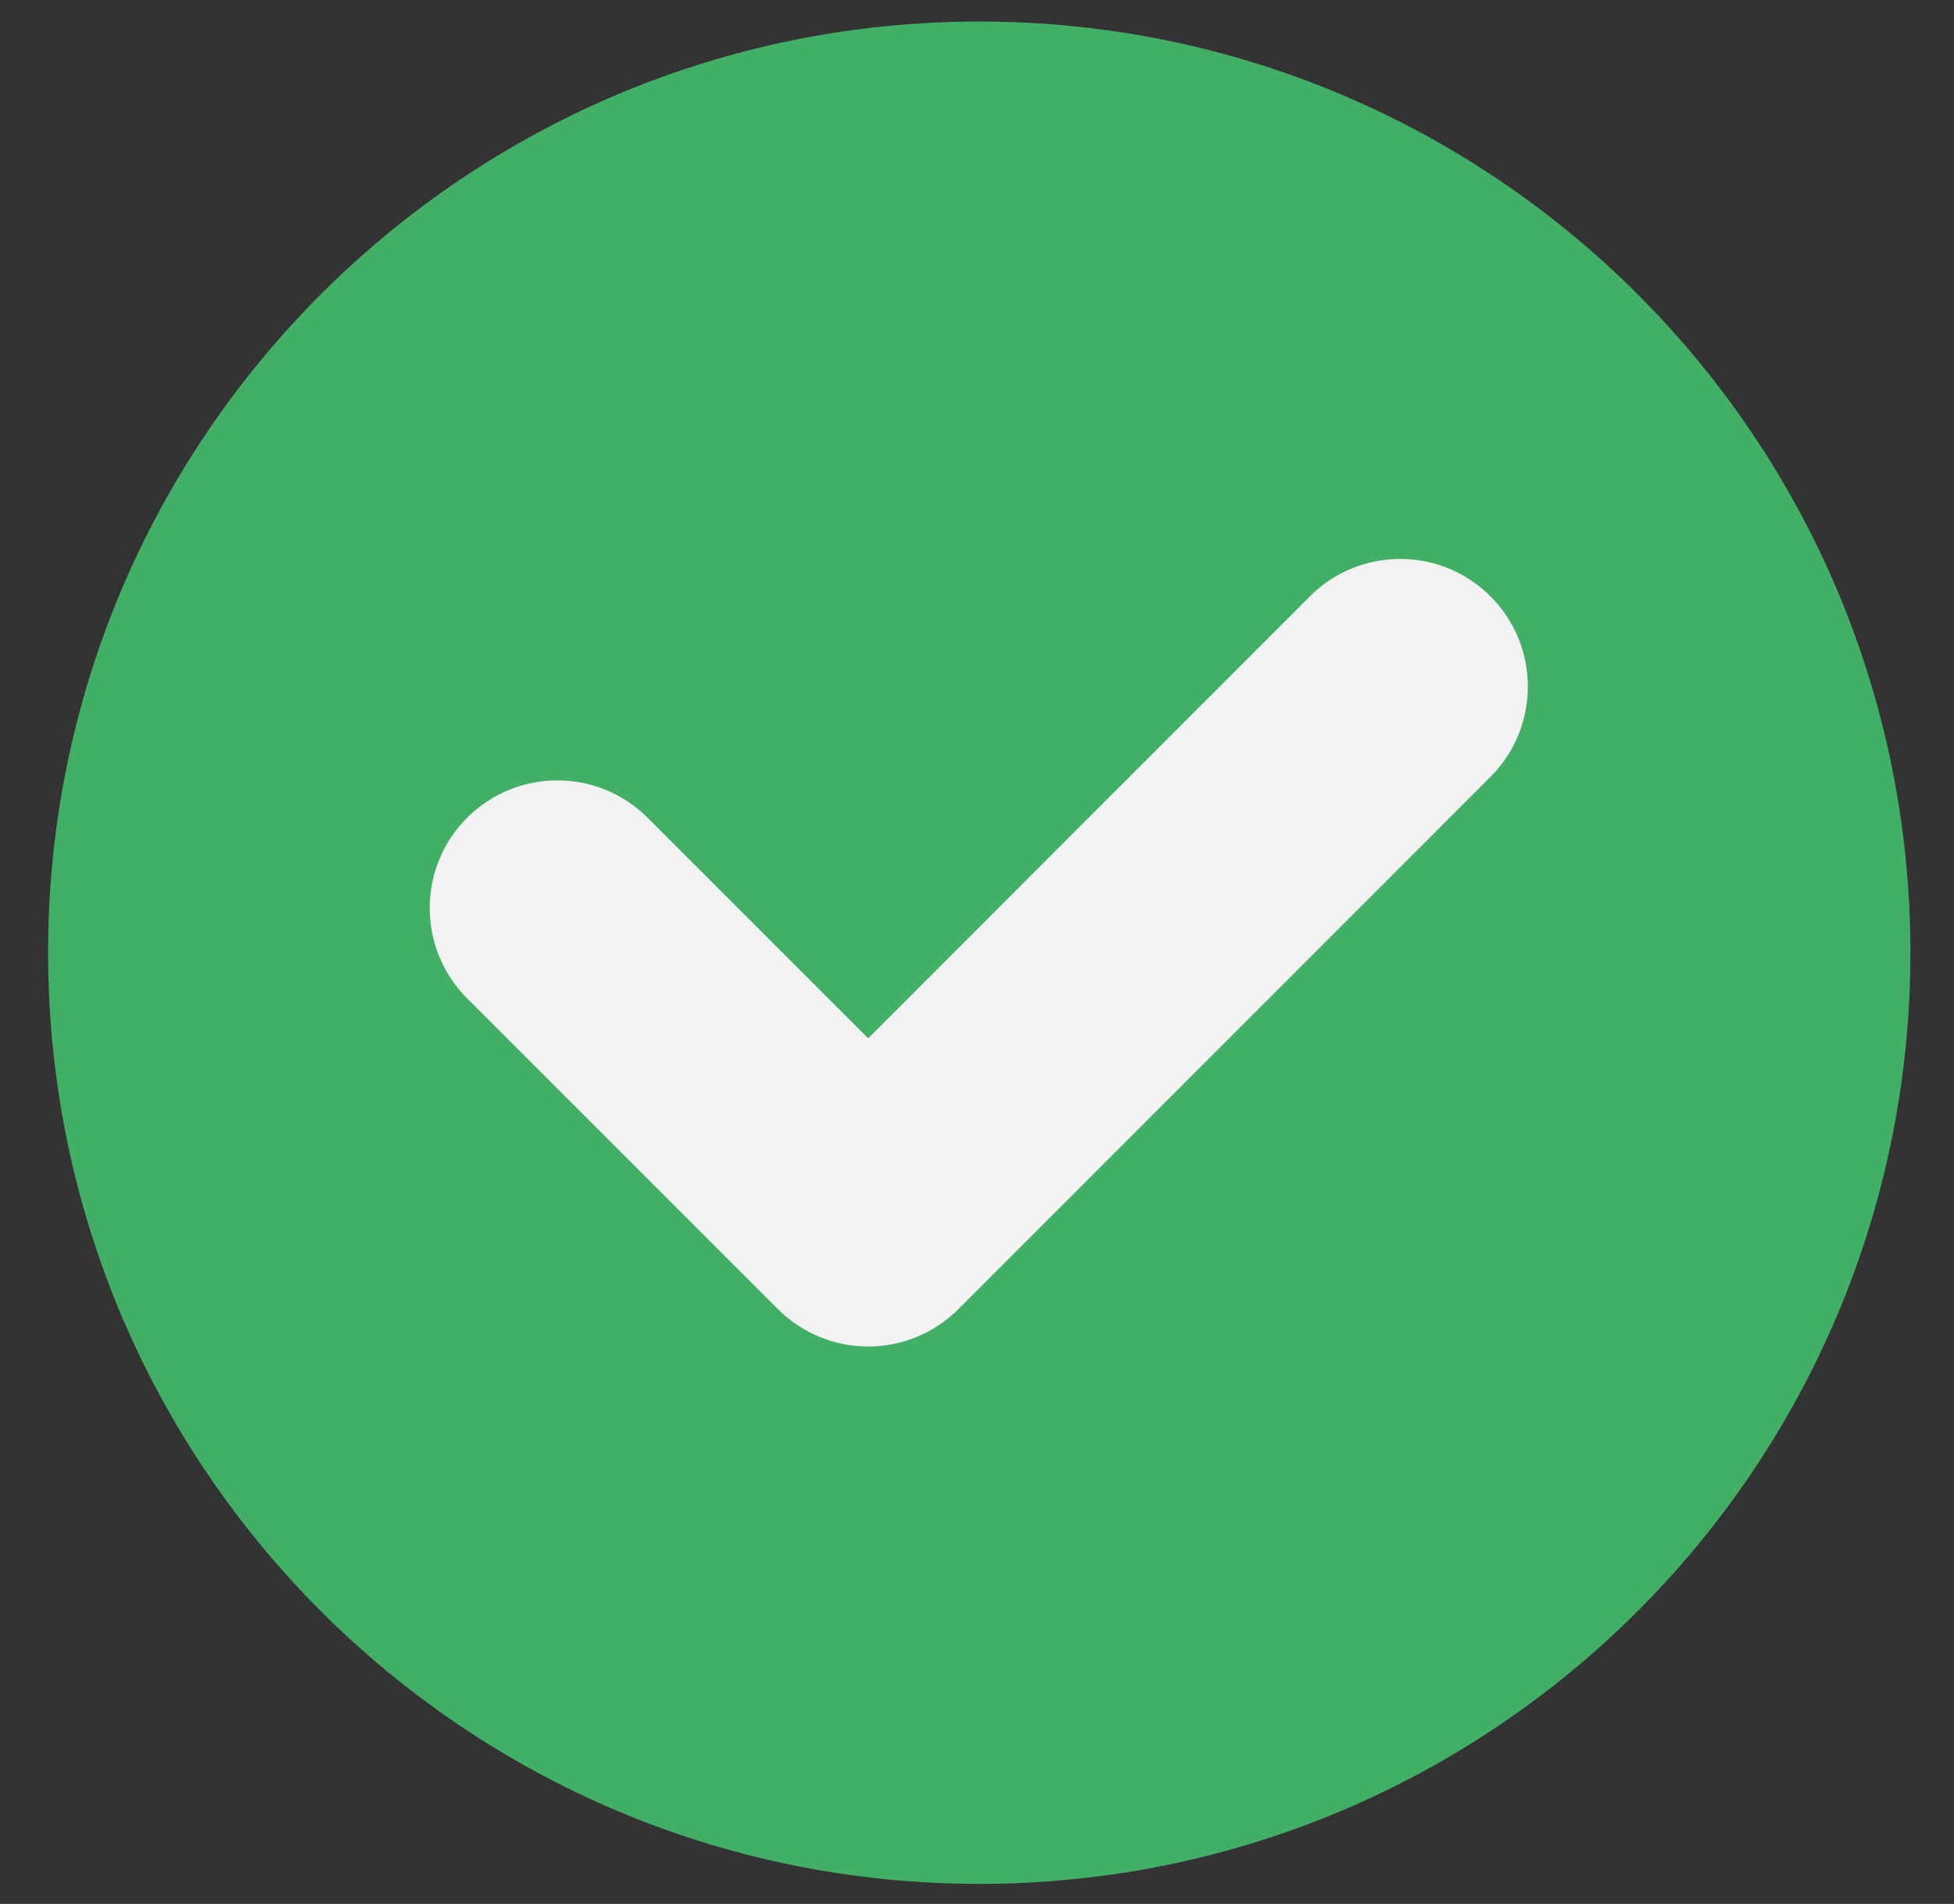 <svg width="39" height="38" viewBox="0 0 39 38" fill="none" xmlns="http://www.w3.org/2000/svg">
<rect x="0" y="0" width="39" height="38" fill="#333333" stroke="none"/>
<g clip-path="url(#clip0_48_146)">
<g clip-path="url(#clip1_48_146)">
<g clip-path="url(#clip2_48_146)">
<path d="M19.545 37.6C29.809 37.6 38.13 29.279 38.13 19.015C38.13 8.751 29.809 0.43 19.545 0.43C9.281 0.43 0.96 8.751 0.96 19.015C0.96 29.279 9.281 37.6 19.545 37.6Z" fill="#41B066"/>
<path d="M29.749 15.504C30.743 14.509 30.743 12.896 29.748 11.902C28.753 10.907 27.14 10.907 26.145 11.902L17.328 20.724L12.926 16.322C11.931 15.327 10.318 15.327 9.323 16.322C8.328 17.317 8.328 18.93 9.323 19.925L15.527 26.128C16.005 26.606 16.653 26.875 17.328 26.875C18.004 26.875 18.652 26.606 19.13 26.128L29.749 15.504Z" fill="#F2F2F2"/>
</g>
</g>
</g>
<defs>
<clipPath id="clip0_48_146">
<rect width="37.17" height="37.17" fill="white" transform="translate(0.96 0.43)"/>
</clipPath>
<clipPath id="clip1_48_146">
<rect width="37.17" height="37.17" fill="white" transform="translate(0.96 0.43)"/>
</clipPath>
<clipPath id="clip2_48_146">
<rect width="37.17" height="37.17" fill="white" transform="translate(0.96 0.43)"/>
</clipPath>
</defs>
</svg>
